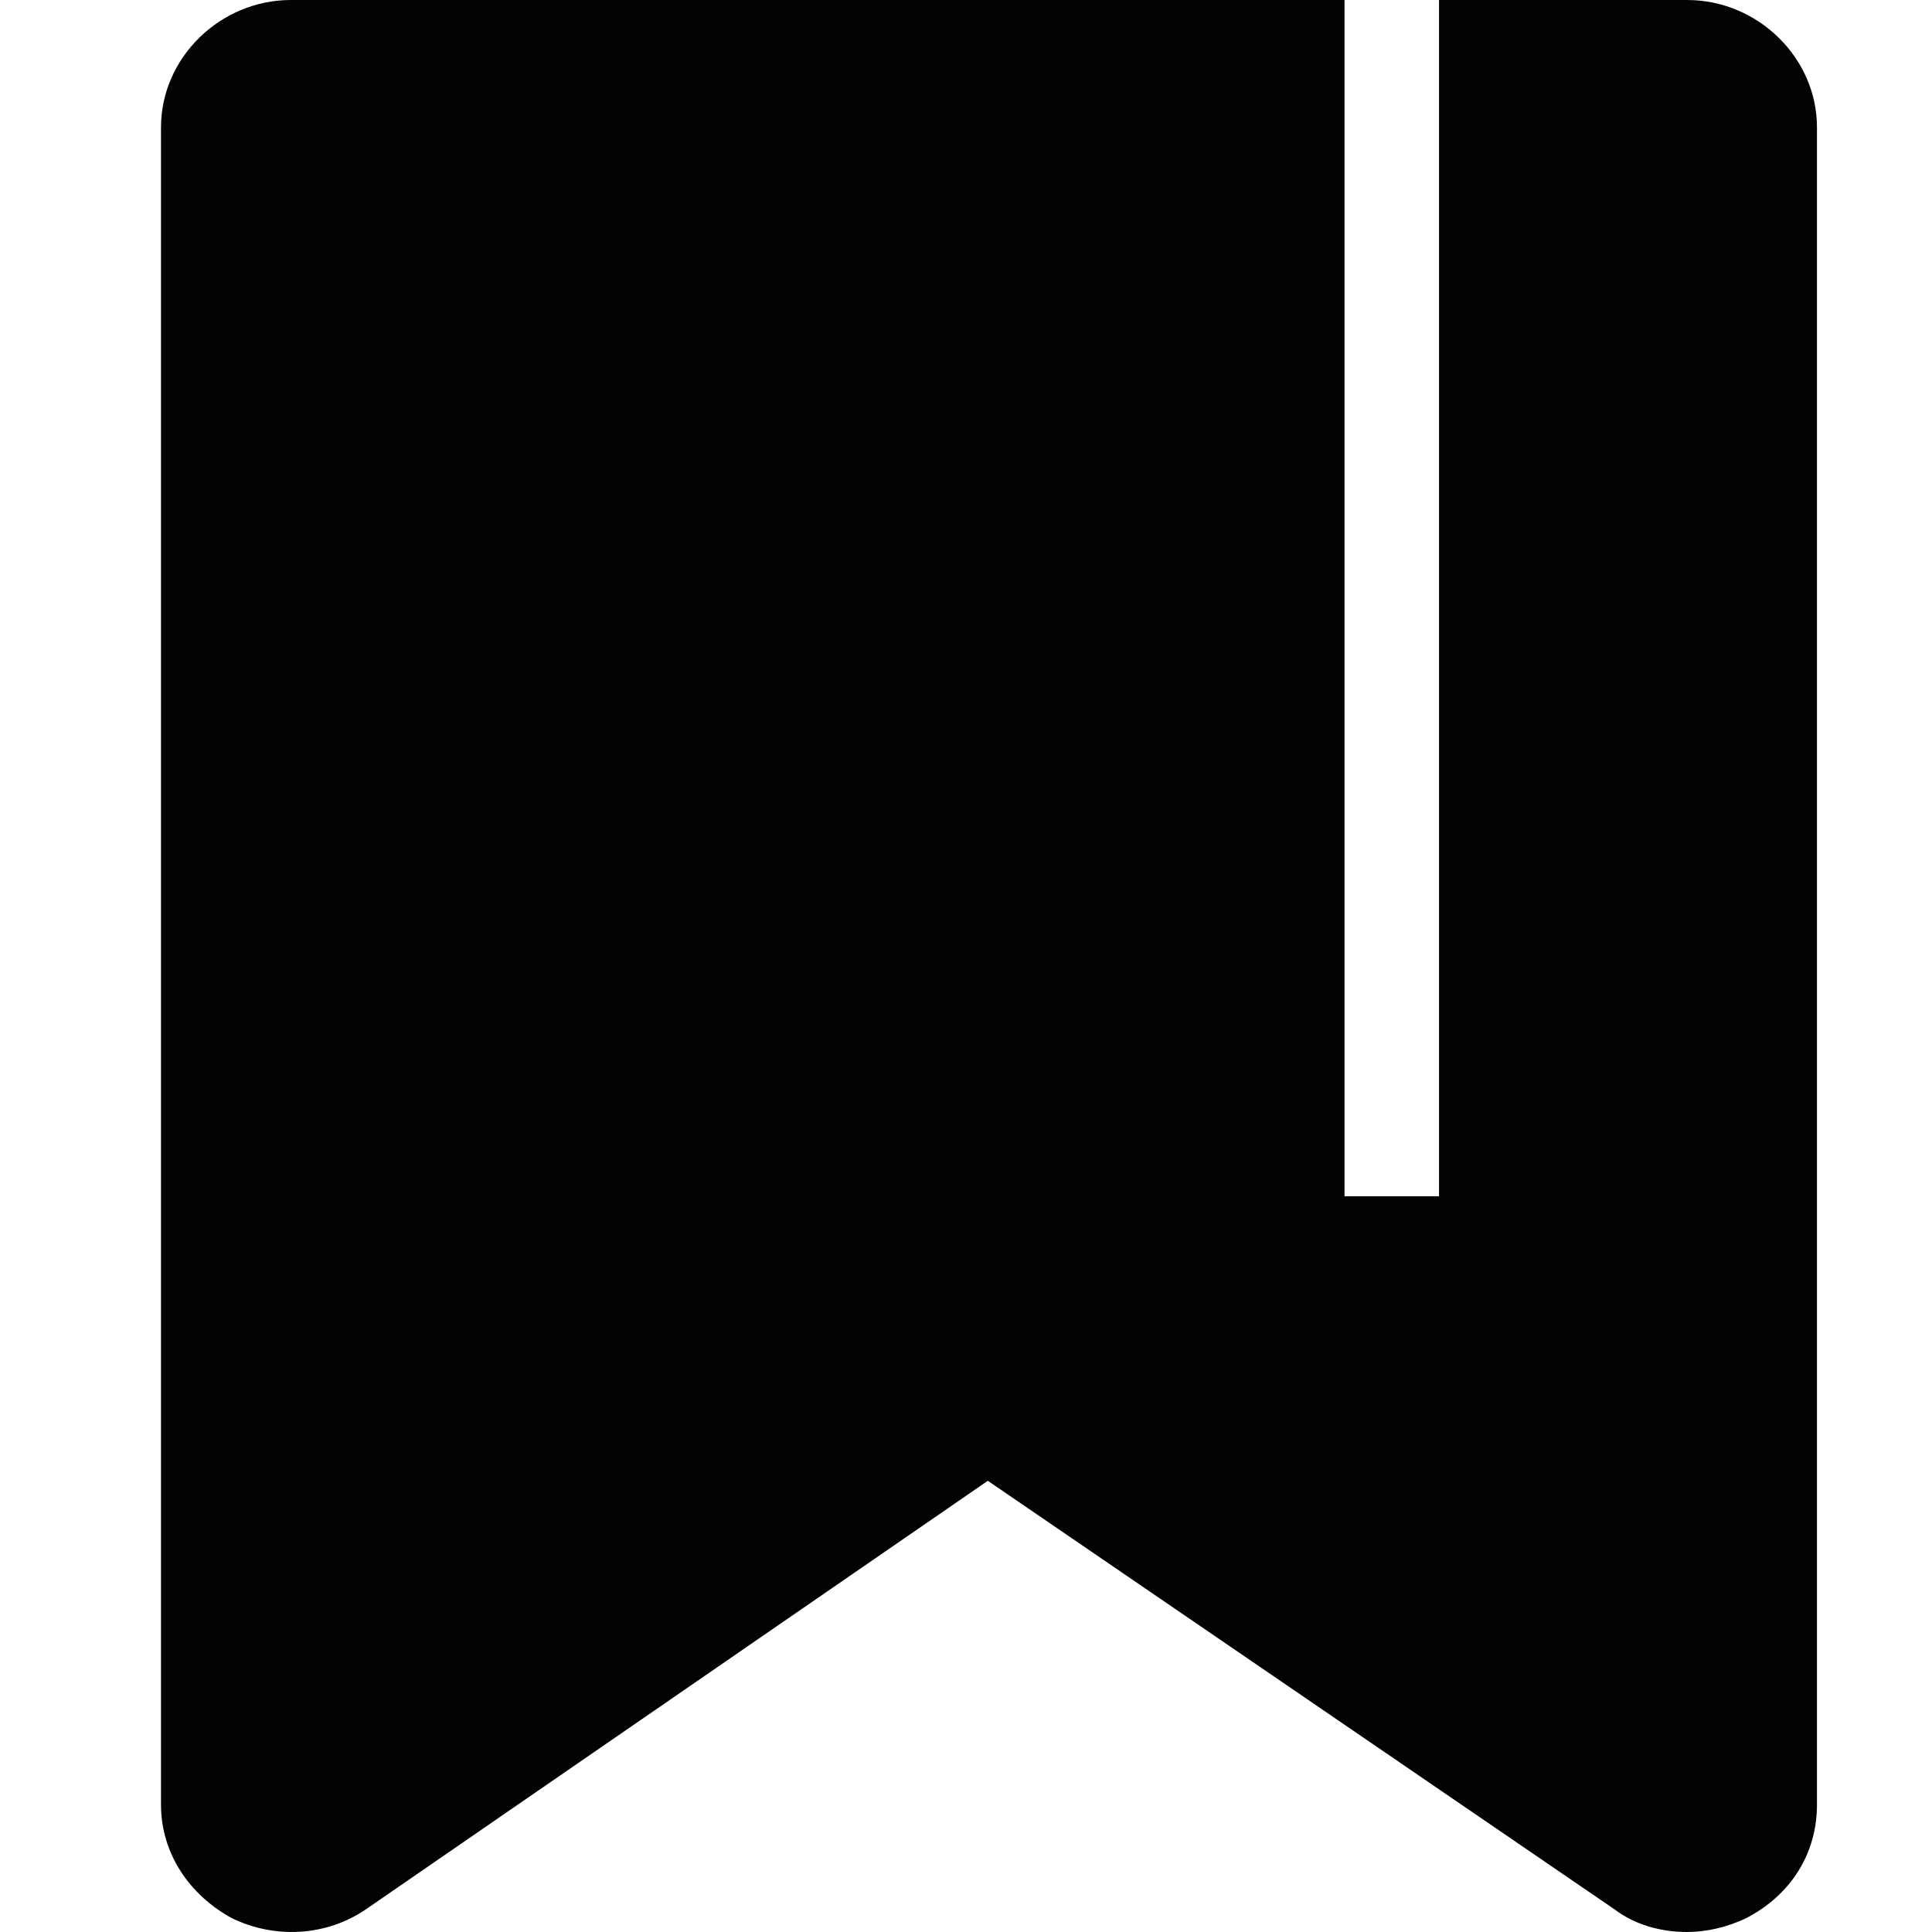 <svg width="24" height="24" viewBox="0 0 24 24" fill="none" xmlns="http://www.w3.org/2000/svg">
<path d="M22.571 1.581V22.419C22.571 23.023 22.249 23.54 21.691 23.828C21.456 23.942 21.192 24 20.957 24C20.635 24 20.312 23.914 20.048 23.713L12.271 18.395L4.553 23.713C4.054 24.058 3.409 24.086 2.88 23.828C2.352 23.54 2 23.023 2 22.419V1.581C2 0.719 2.734 0 3.614 0H16.702V14.86H17.876V0H20.957C21.838 0 22.571 0.719 22.571 1.581Z" fill="#020303"/>
</svg>
